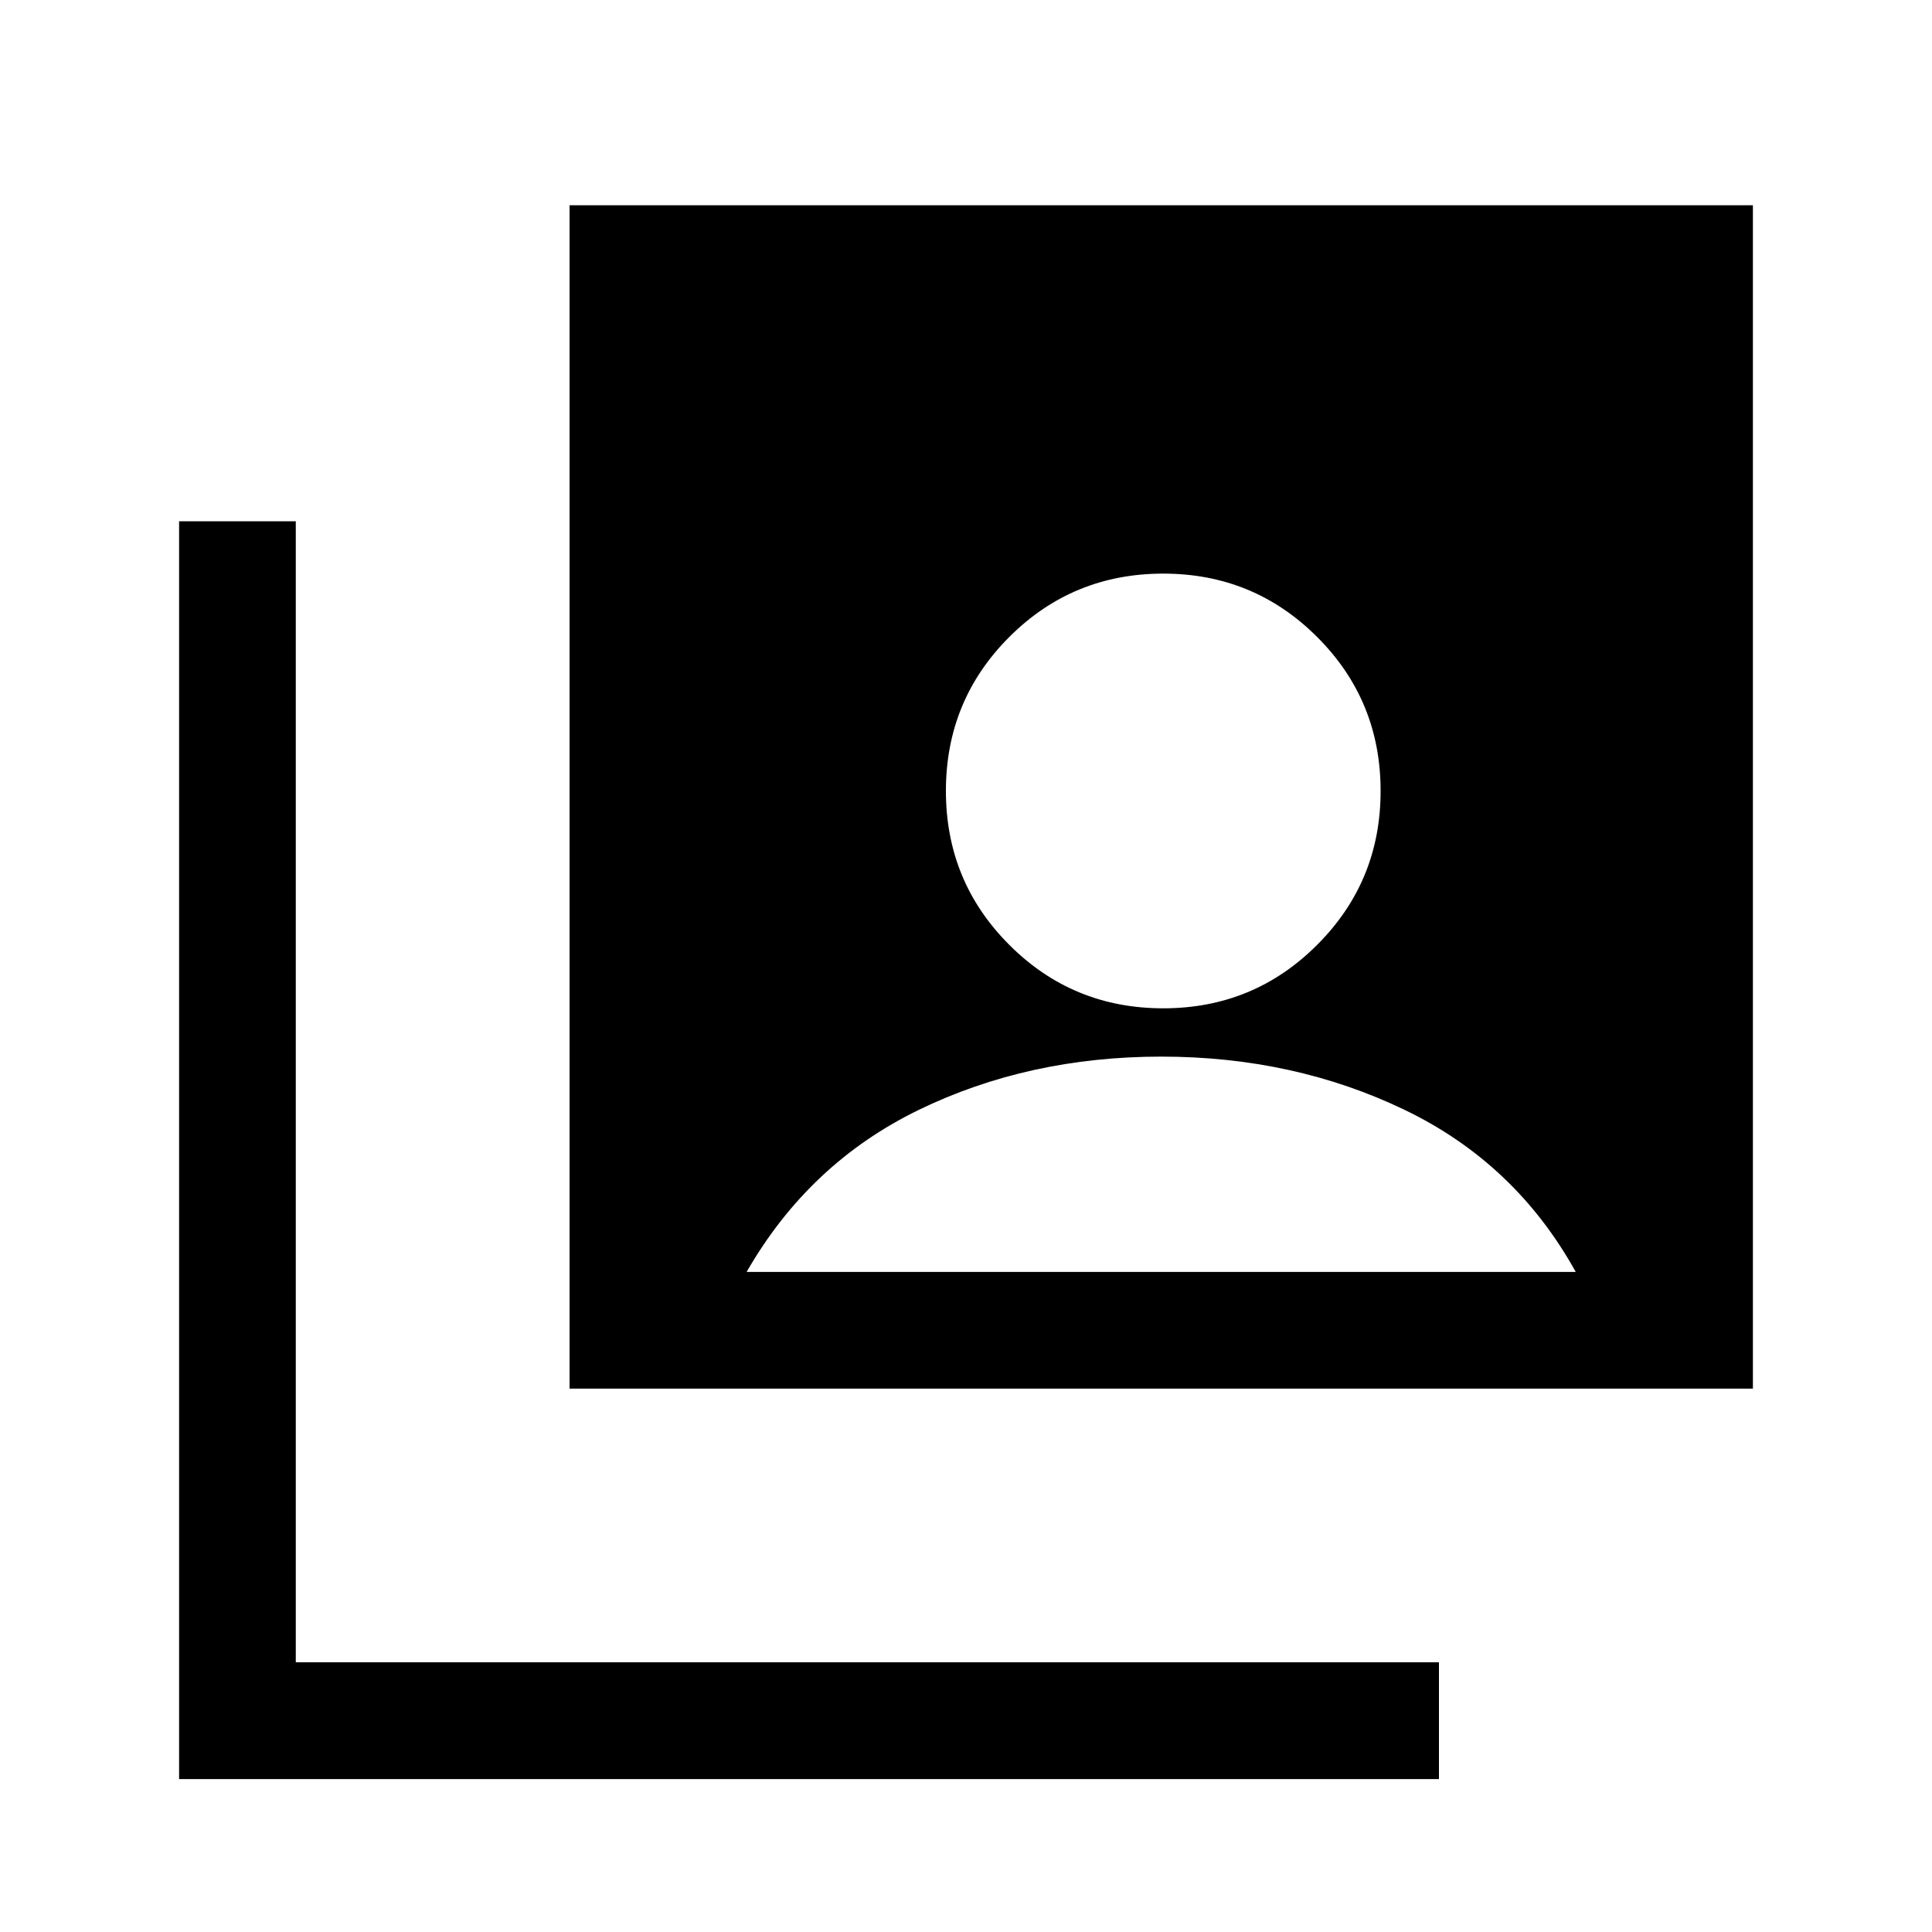 <svg xmlns="http://www.w3.org/2000/svg" height="20" width="20"><path d="M12.042 10.438Q12.979 10.438 13.635 9.781Q14.292 9.125 14.292 8.188Q14.292 7.25 13.635 6.594Q12.979 5.938 12.042 5.938Q11.104 5.938 10.448 6.594Q9.792 7.25 9.792 8.188Q9.792 9.125 10.448 9.781Q11.104 10.438 12.042 10.438ZM5.896 14.375V2.125H18.146V14.375ZM1.854 18.417V5.396H3.062V17.208H14.896V18.417ZM7.729 13.167H16.312Q15.688 12.042 14.542 11.49Q13.396 10.938 12.021 10.938Q10.646 10.938 9.51 11.49Q8.375 12.042 7.729 13.167Z"/></svg>